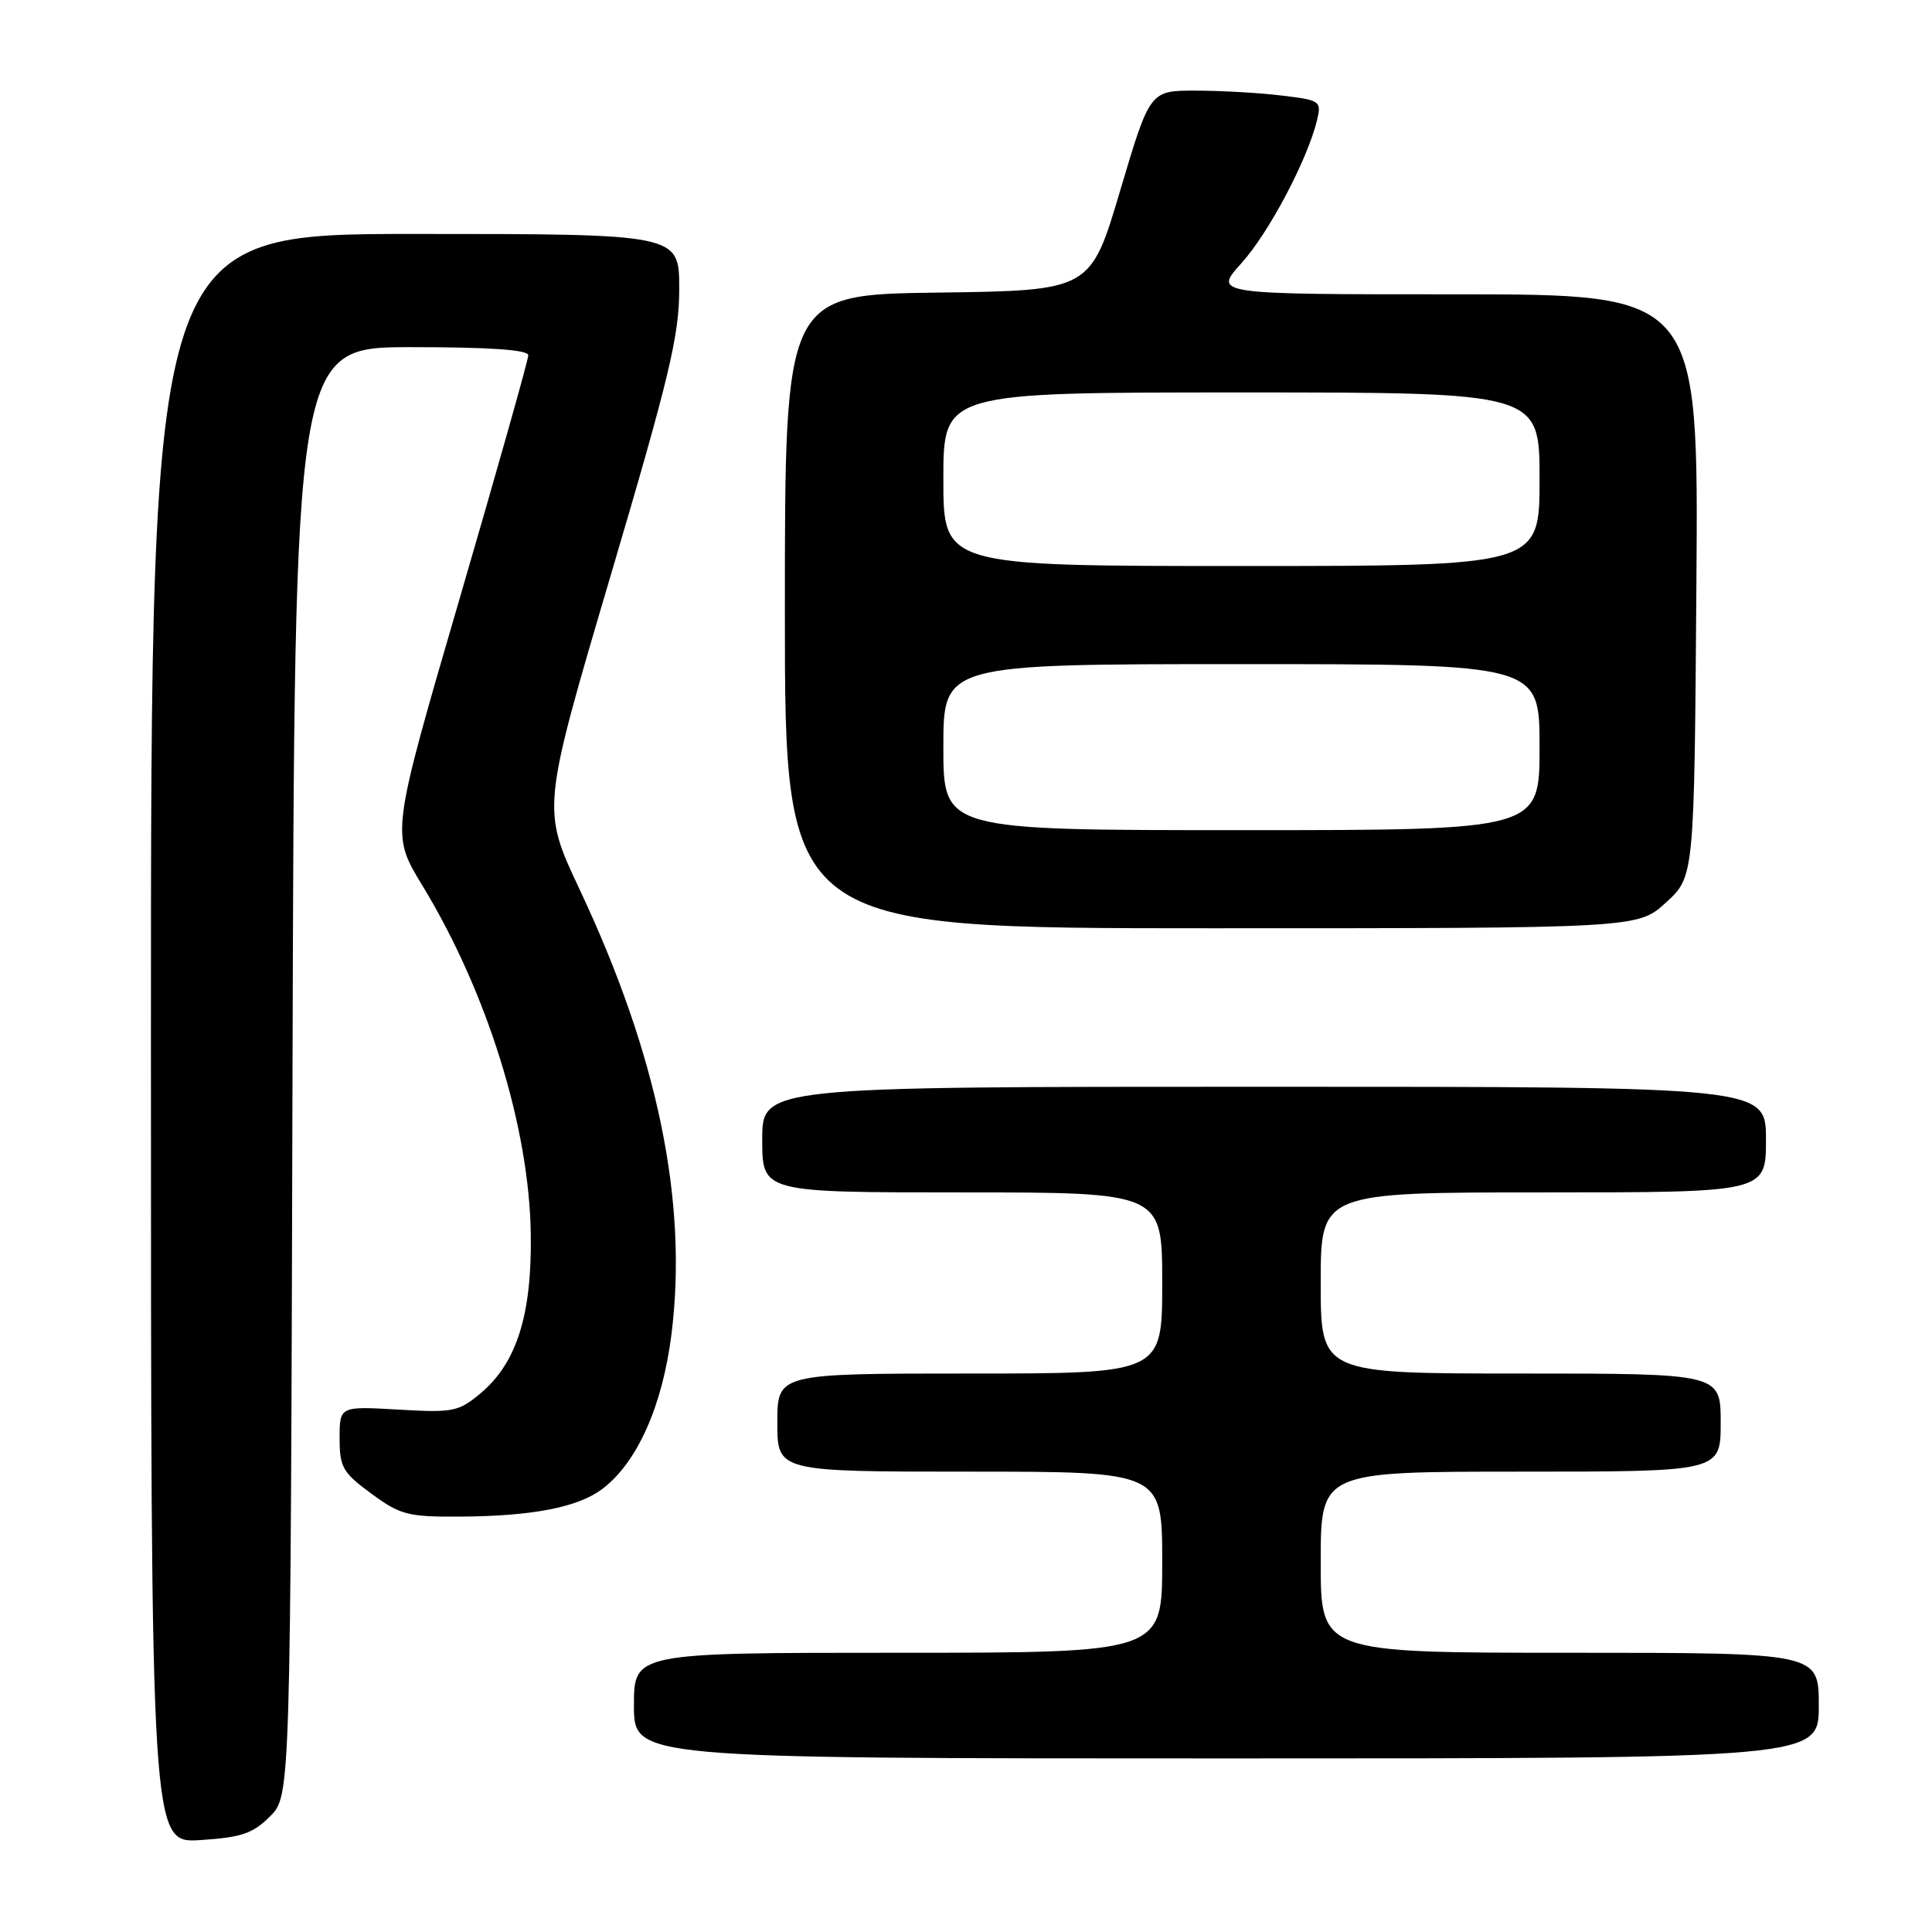<?xml version="1.0" encoding="UTF-8" standalone="no"?>
<!DOCTYPE svg PUBLIC "-//W3C//DTD SVG 1.1//EN" "http://www.w3.org/Graphics/SVG/1.1/DTD/svg11.dtd" >
<svg xmlns="http://www.w3.org/2000/svg" xmlns:xlink="http://www.w3.org/1999/xlink" version="1.1" viewBox="0 0 256 256">
 <g >
 <path fill="currentColor"
d=" M 35.78 240.68 C 38.50 237.95 38.50 237.95 38.76 141.98 C 39.03 46.00 39.03 46.00 54.51 46.00 C 64.95 46.00 70.00 46.35 70.00 47.08 C 70.00 47.68 65.90 62.19 60.90 79.33 C 51.80 110.50 51.80 110.50 55.97 117.34 C 64.56 131.46 70.13 149.35 70.33 163.50 C 70.49 174.18 68.48 180.58 63.71 184.59 C 60.77 187.06 60.07 187.20 52.79 186.78 C 45.00 186.33 45.00 186.33 45.00 190.58 C 45.00 194.41 45.41 195.13 49.20 197.91 C 53.03 200.73 54.05 201.00 60.95 200.96 C 70.52 200.90 76.53 199.74 79.76 197.33 C 84.42 193.85 87.80 186.29 88.99 176.66 C 91.15 159.17 87.12 139.76 76.80 117.85 C 71.78 107.19 71.78 107.19 80.89 76.35 C 88.71 49.88 90.01 44.47 90.00 38.25 C 90.00 31.00 90.00 31.00 55.00 31.00 C 20.00 31.00 20.00 31.00 20.00 137.62 C 20.00 244.23 20.00 244.23 26.53 243.82 C 31.99 243.47 33.50 242.96 35.78 240.68 Z  M 241.00 226.00 C 241.00 219.00 241.00 219.00 208.00 219.00 C 175.00 219.00 175.00 219.00 175.00 207.00 C 175.00 195.00 175.00 195.00 201.50 195.00 C 228.00 195.00 228.00 195.00 228.00 188.50 C 228.00 182.00 228.00 182.00 201.50 182.00 C 175.00 182.00 175.00 182.00 175.00 170.00 C 175.00 158.00 175.00 158.00 204.50 158.00 C 234.00 158.00 234.00 158.00 234.00 151.00 C 234.00 144.00 234.00 144.00 167.50 144.00 C 101.00 144.00 101.00 144.00 101.00 151.00 C 101.00 158.00 101.00 158.00 127.50 158.00 C 154.00 158.00 154.00 158.00 154.00 170.00 C 154.00 182.00 154.00 182.00 128.50 182.00 C 103.00 182.00 103.00 182.00 103.00 188.50 C 103.00 195.00 103.00 195.00 128.50 195.00 C 154.00 195.00 154.00 195.00 154.00 207.00 C 154.00 219.00 154.00 219.00 119.00 219.00 C 84.00 219.00 84.00 219.00 84.00 226.00 C 84.00 233.00 84.00 233.00 162.50 233.00 C 241.00 233.00 241.00 233.00 241.00 226.00 Z  M 220.76 119.58 C 224.50 116.16 224.50 116.16 224.78 77.58 C 225.07 39.00 225.07 39.00 192.92 39.00 C 160.77 39.00 160.77 39.00 164.50 34.87 C 168.13 30.85 173.26 21.14 174.52 15.90 C 175.12 13.39 174.94 13.27 169.82 12.66 C 166.89 12.30 161.77 12.01 158.43 12.01 C 152.37 12.00 152.37 12.00 148.43 25.25 C 144.50 38.50 144.50 38.50 124.25 38.77 C 104.00 39.04 104.00 39.04 104.00 81.02 C 104.00 123.00 104.00 123.00 160.51 123.00 C 217.03 123.00 217.03 123.00 220.76 119.58 Z  M 125.00 99.00 C 125.00 88.00 125.00 88.00 164.50 88.00 C 204.00 88.00 204.00 88.00 204.00 99.00 C 204.00 110.00 204.00 110.00 164.50 110.00 C 125.00 110.00 125.00 110.00 125.00 99.00 Z  M 125.00 63.50 C 125.00 52.00 125.00 52.00 164.50 52.00 C 204.00 52.00 204.00 52.00 204.00 63.50 C 204.00 75.00 204.00 75.00 164.50 75.00 C 125.00 75.00 125.00 75.00 125.00 63.50 Z "/>
</g>
</svg>
